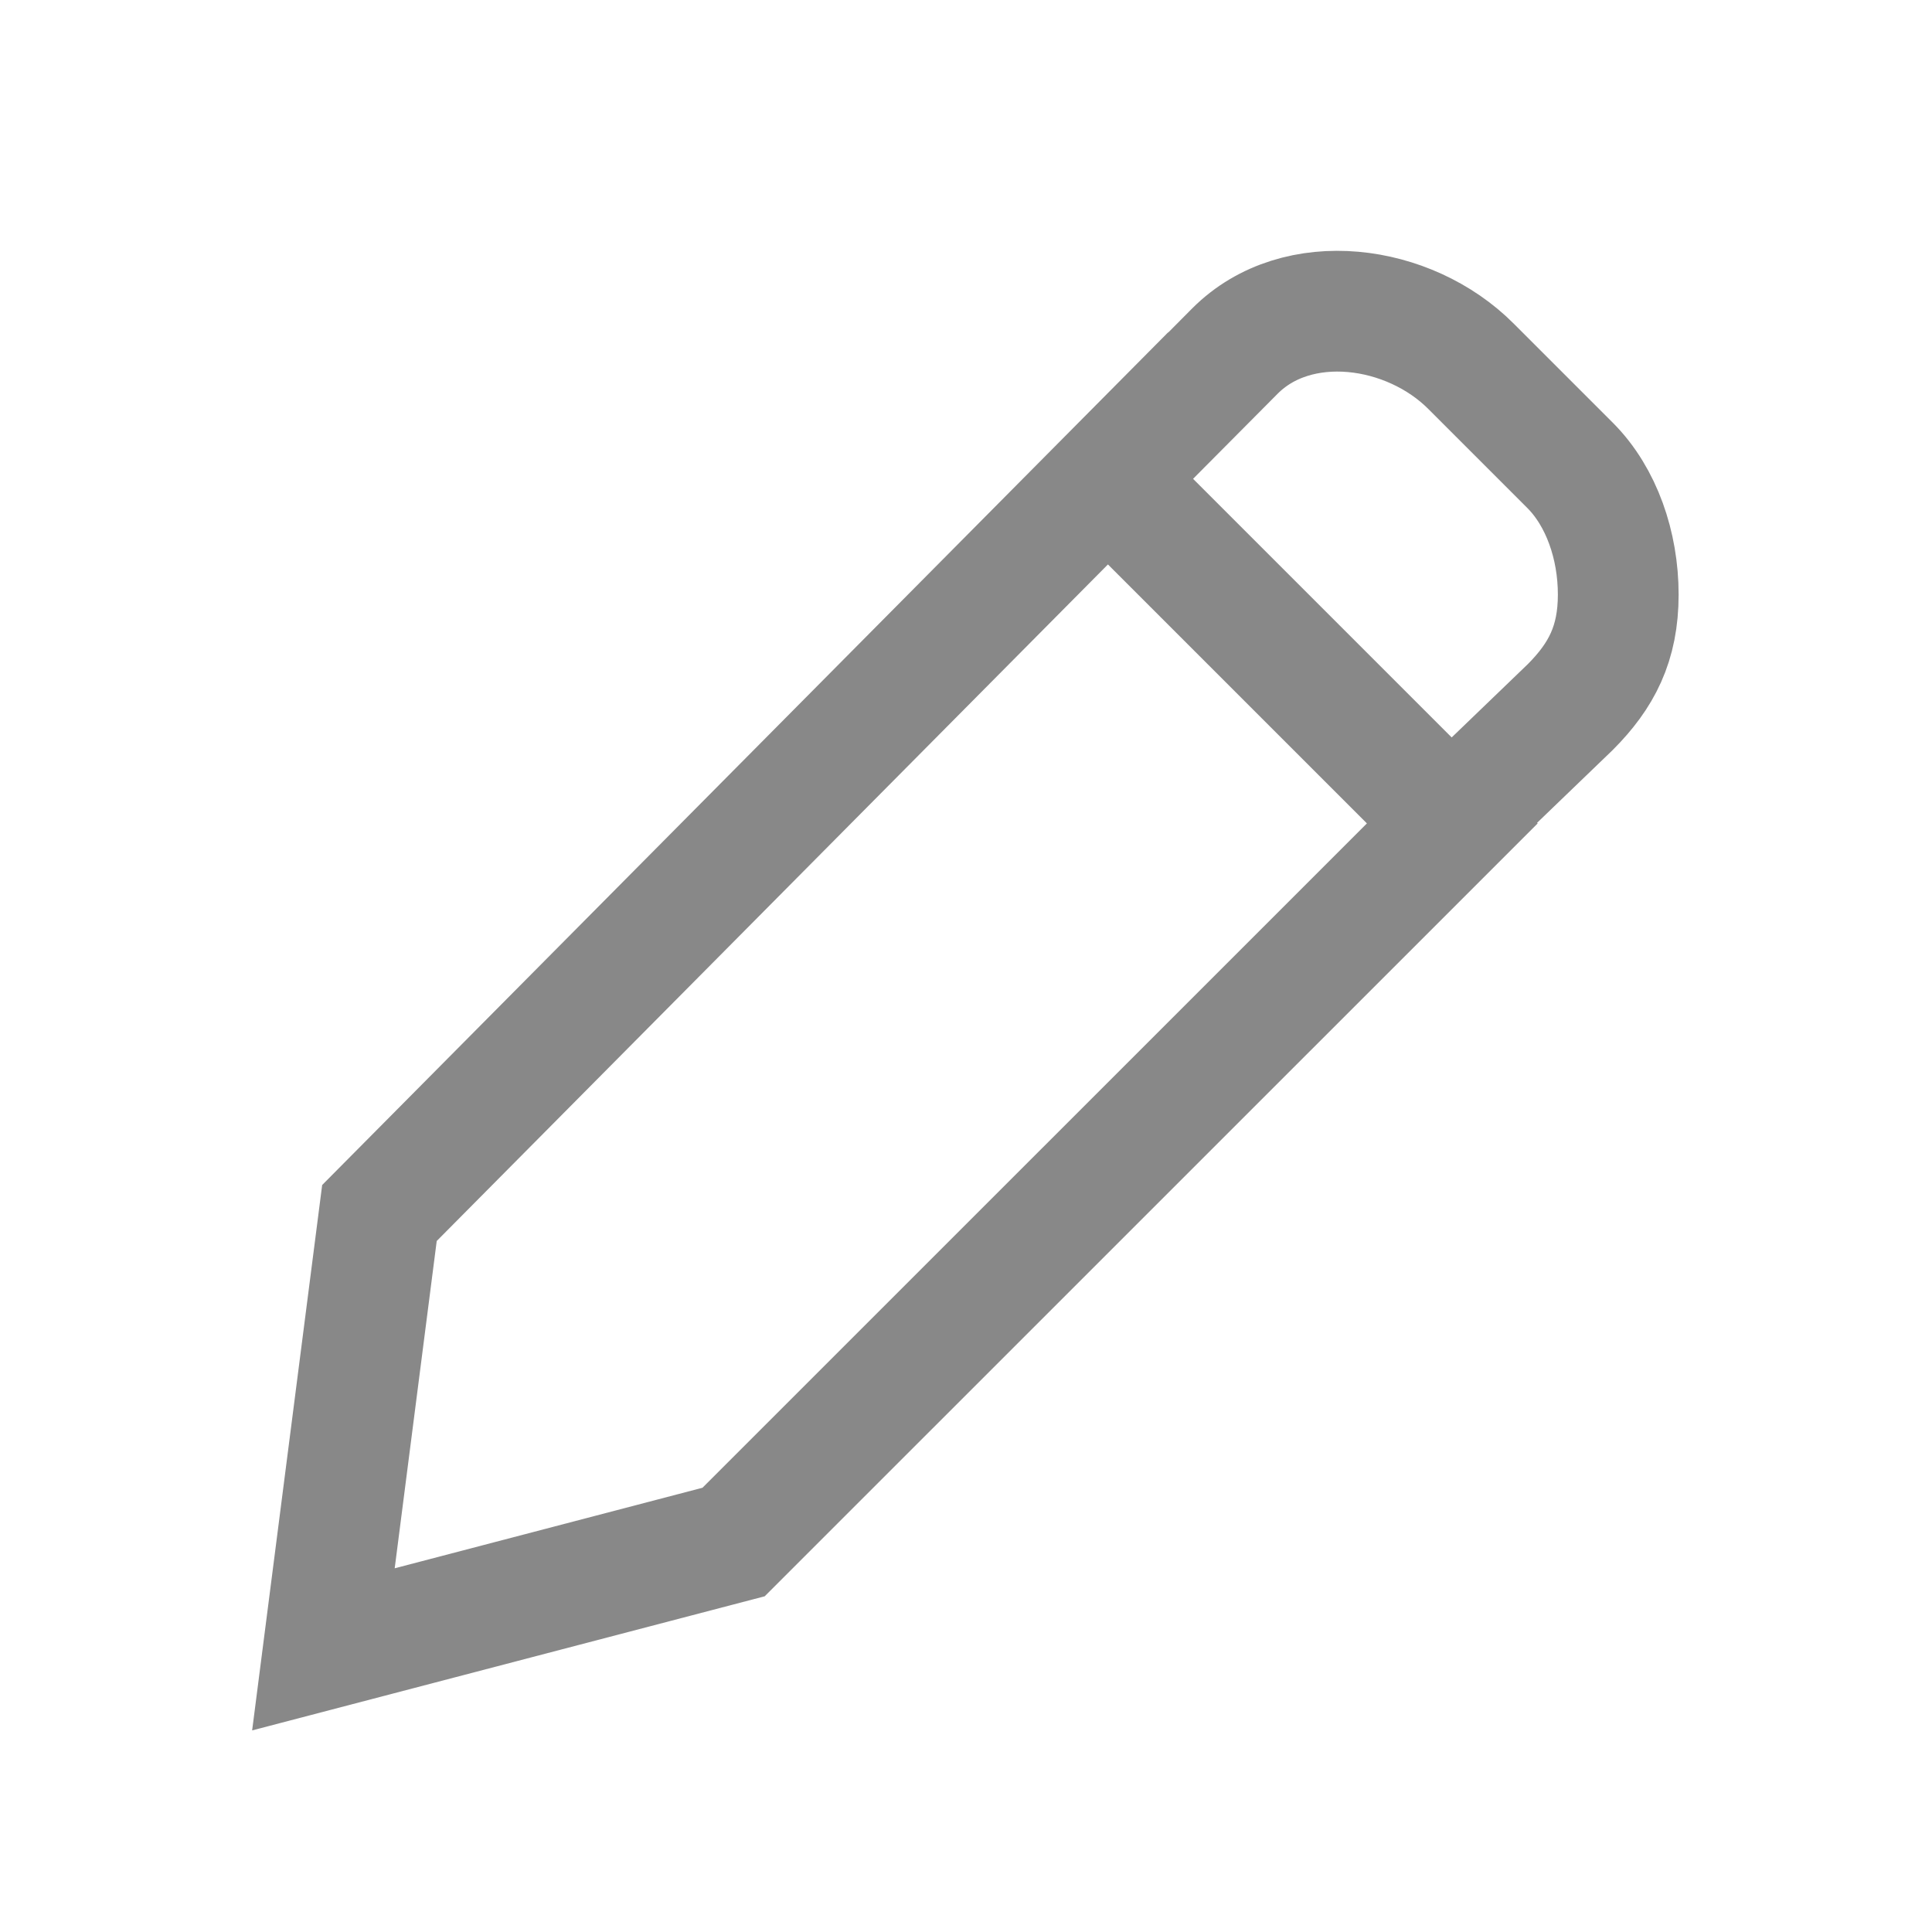 <svg width="20" height="20" viewBox="0 0 20 20" xmlns="http://www.w3.org/2000/svg">
    <g fill="none" fill-rule="evenodd">
        <path d="M0 0h20v20H0z"/>
        <g fill-rule="nonzero" stroke="#888" stroke-width="1.25">
            <path d="m11.468 4.958 3.566 3.566-7.44 7.439-4.246 1.111.58-4.517 7.54-7.6zM15.05 8.48l1.207-1.162c.321-.323.495-.654.495-1.163 0-.51-.174-1.01-.495-1.334L15.23 3.794c-.644-.648-1.802-.806-2.446-.16l-.947.953"/>
        </g>
    </g>
</svg>
